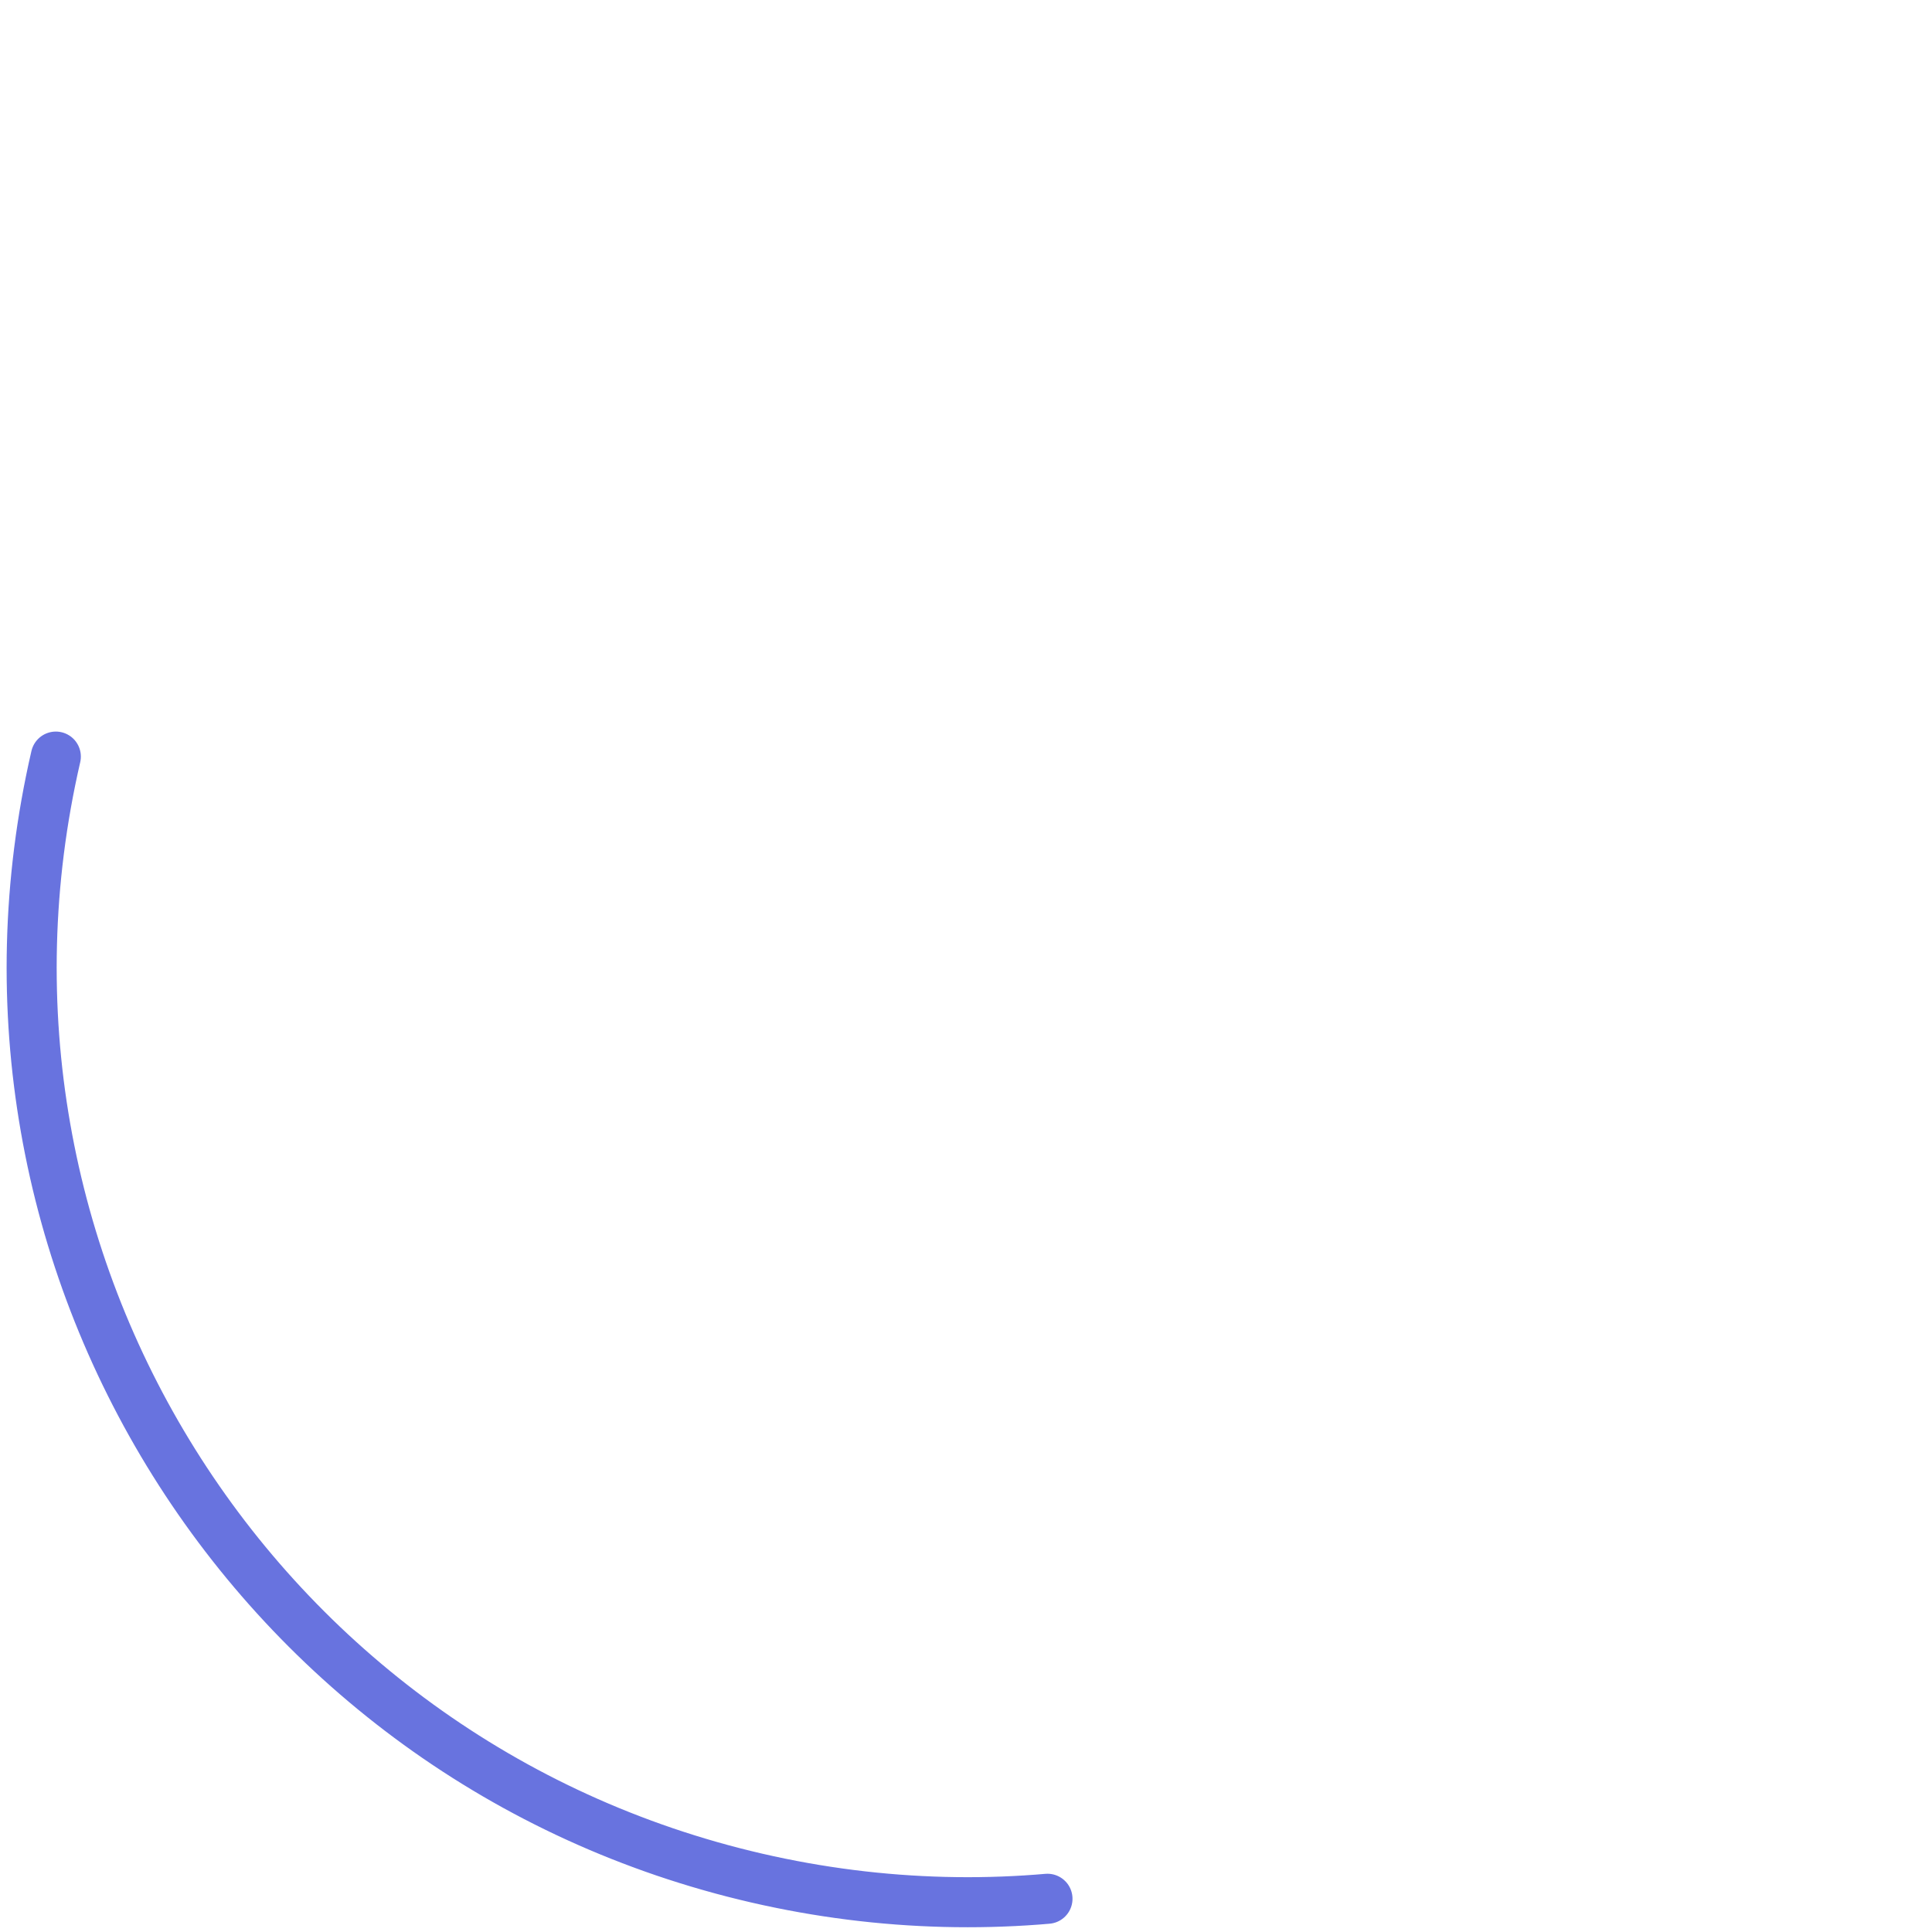 <?xml version="1.0" encoding="UTF-8" standalone="no"?><svg width='193' height='193' viewBox='0 0 193 193' fill='none' xmlns='http://www.w3.org/2000/svg'>
<path opacity='0.73' d='M5.577 75.581C-6.028 125.848 25.314 176.005 75.581 187.61C125.848 199.215 176.005 167.874 187.61 117.607C199.216 67.34 167.874 17.182 117.607 5.577C67.34 -6.028 17.183 25.314 5.577 75.581Z' stroke='#3040D3' stroke-width='5' stroke-linecap='round' stroke-dasharray='176 726'/>
</svg>
